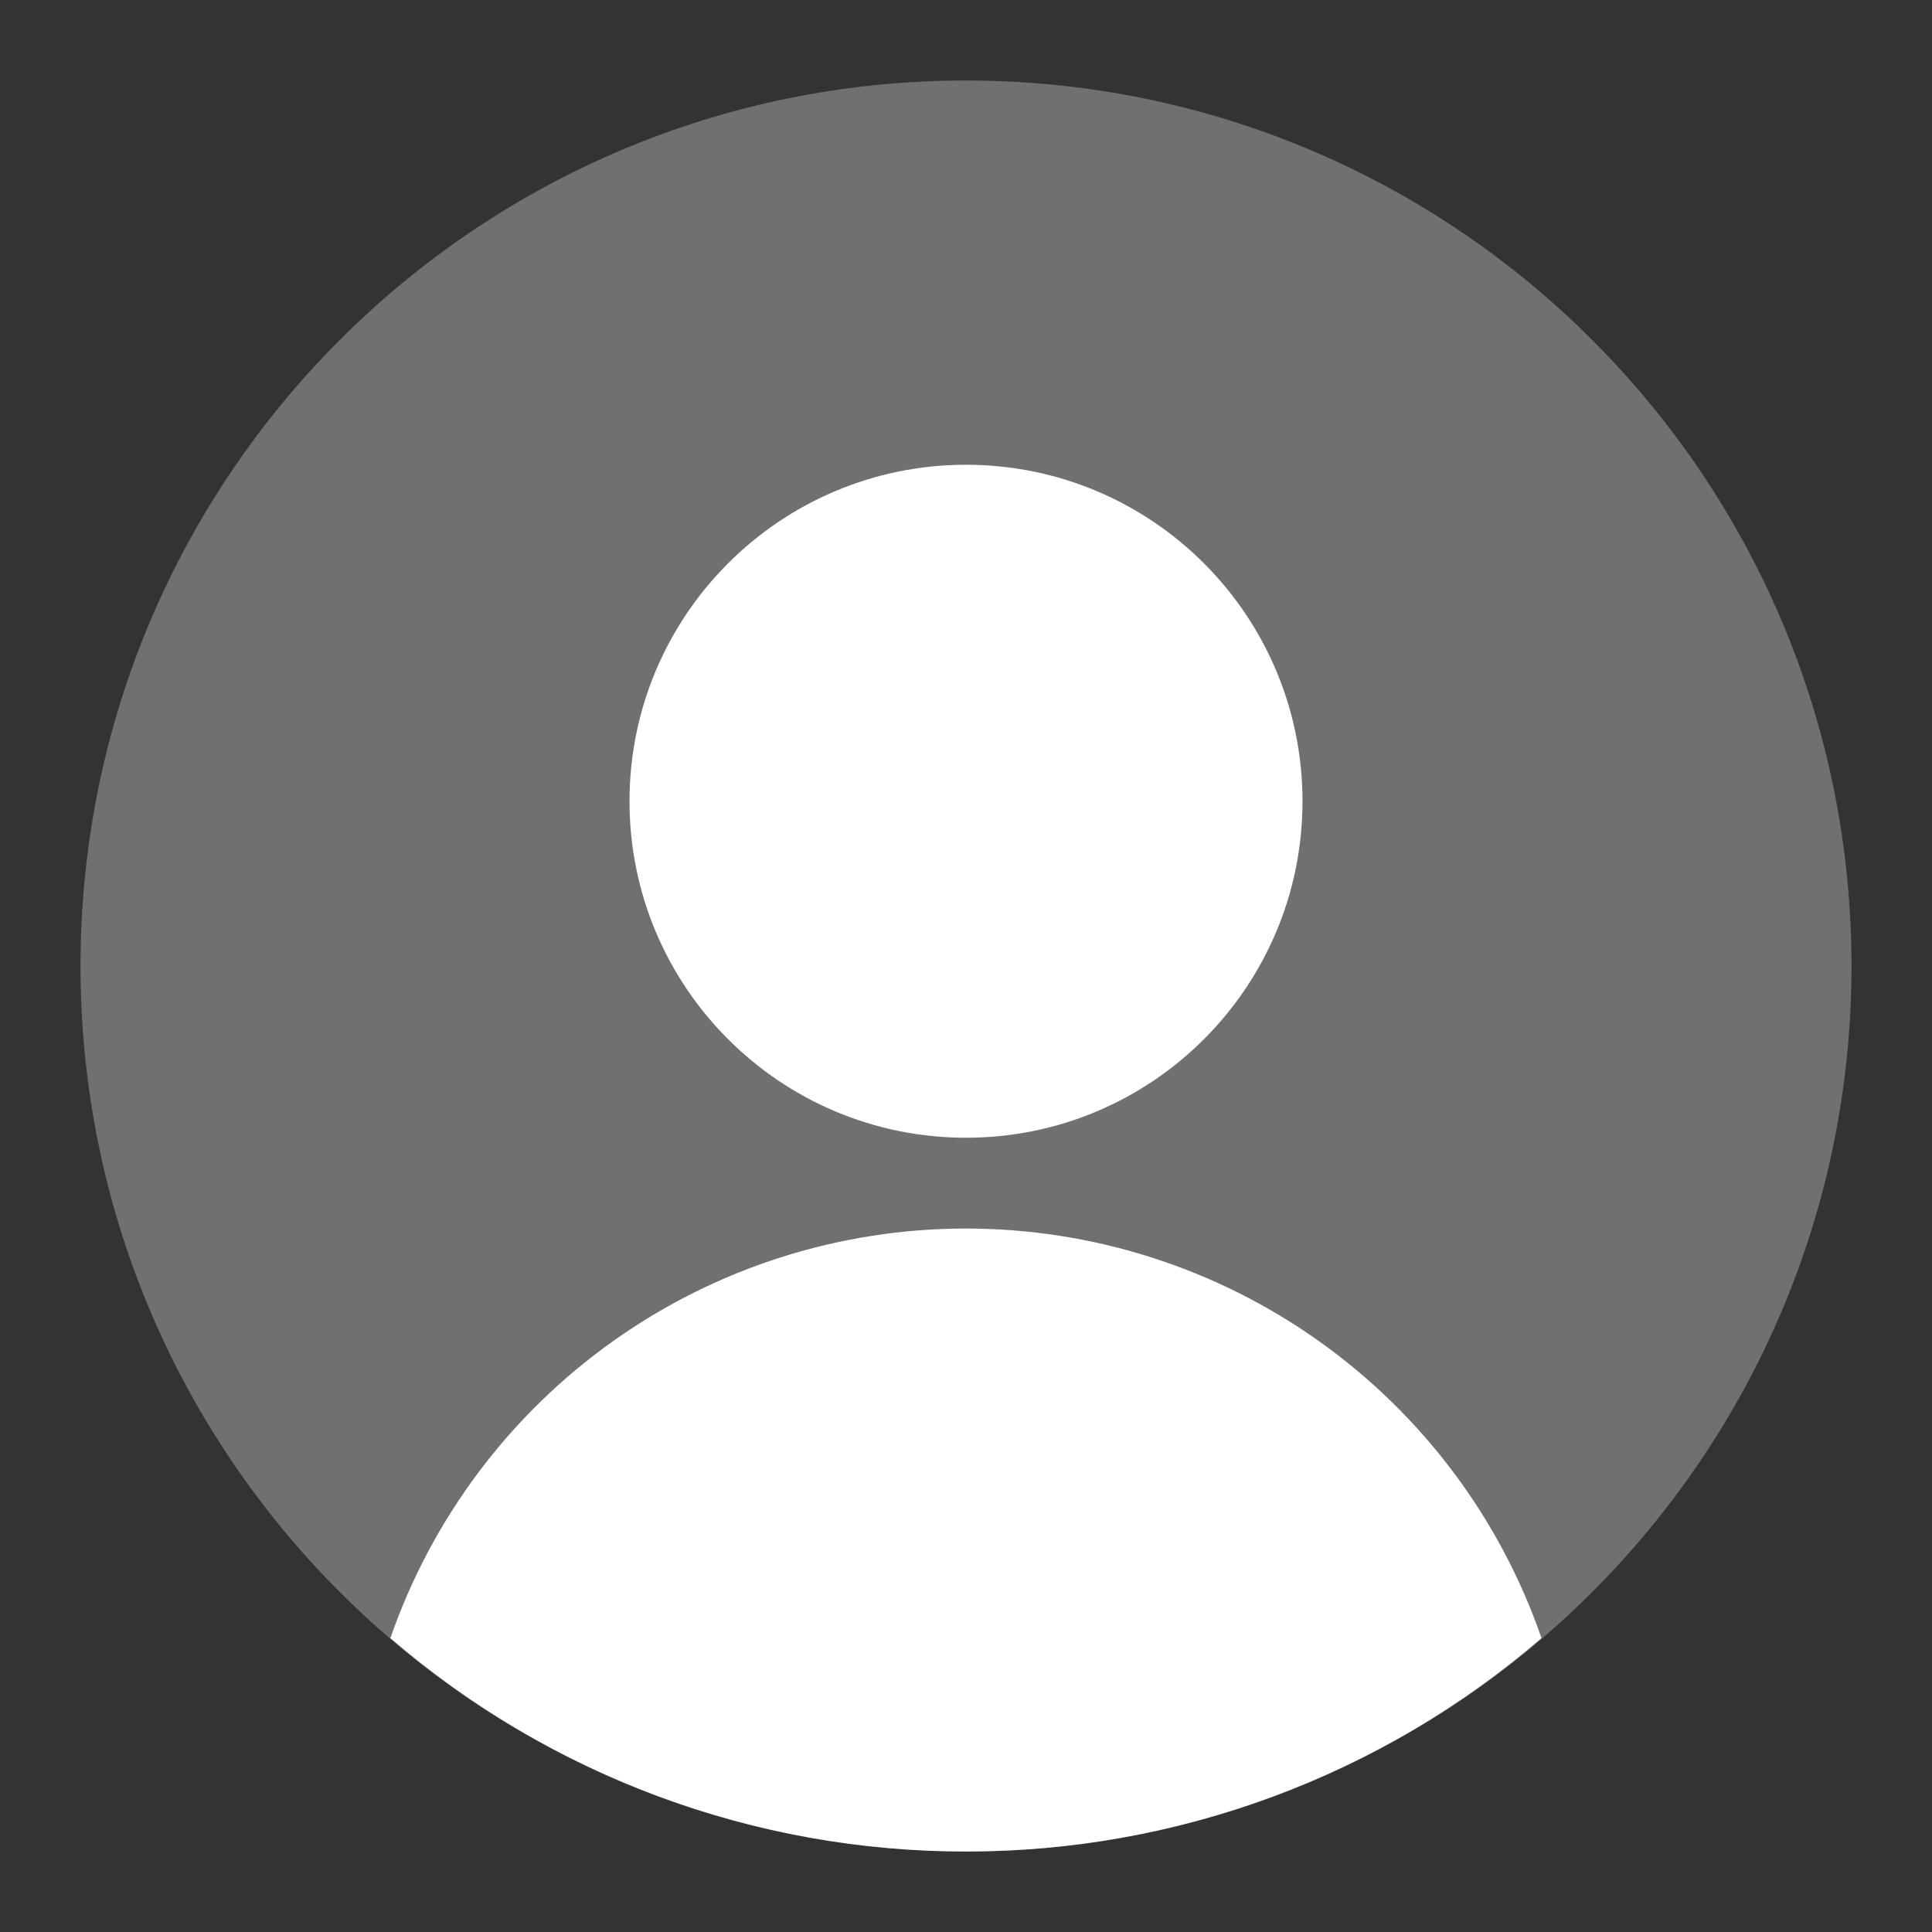 <svg width="18" height="18" viewBox="0 0 18 18" fill="none" xmlns="http://www.w3.org/2000/svg">
<rect x="0" y="0" width="18" height="18" fill="#333333" stroke="none"/>
<g clip-path="url(#clip0_377_13565)">
<path opacity="0.3" d="M9 17.25C13.556 17.25 17.25 13.556 17.25 9C17.25 4.444 13.556 0.75 9 0.75C4.444 0.75 0.75 4.444 0.75 9C0.75 13.556 4.444 17.25 9 17.25Z" fill="white"/>
<path fill-rule="evenodd" clip-rule="evenodd" d="M12.135 7.465C12.135 9.197 10.732 10.6 9 10.6C7.269 10.6 5.865 9.197 5.865 7.465C5.865 5.734 7.269 4.33 9 4.33C10.732 4.33 12.135 5.734 12.135 7.465ZM14.362 15.262C12.871 16.546 10.968 17.252 9 17.25C7.032 17.252 5.128 16.546 3.637 15.262C4.024 14.147 4.748 13.181 5.709 12.497C6.67 11.813 7.82 11.446 9 11.446C10.179 11.446 11.33 11.813 12.291 12.497C13.252 13.181 13.976 14.147 14.362 15.262Z" fill="white"/>
</g>
<defs>
<clipPath id="clip0_377_13565">
<rect width="18" height="18" fill="white"/>
</clipPath>
</defs>
</svg>
